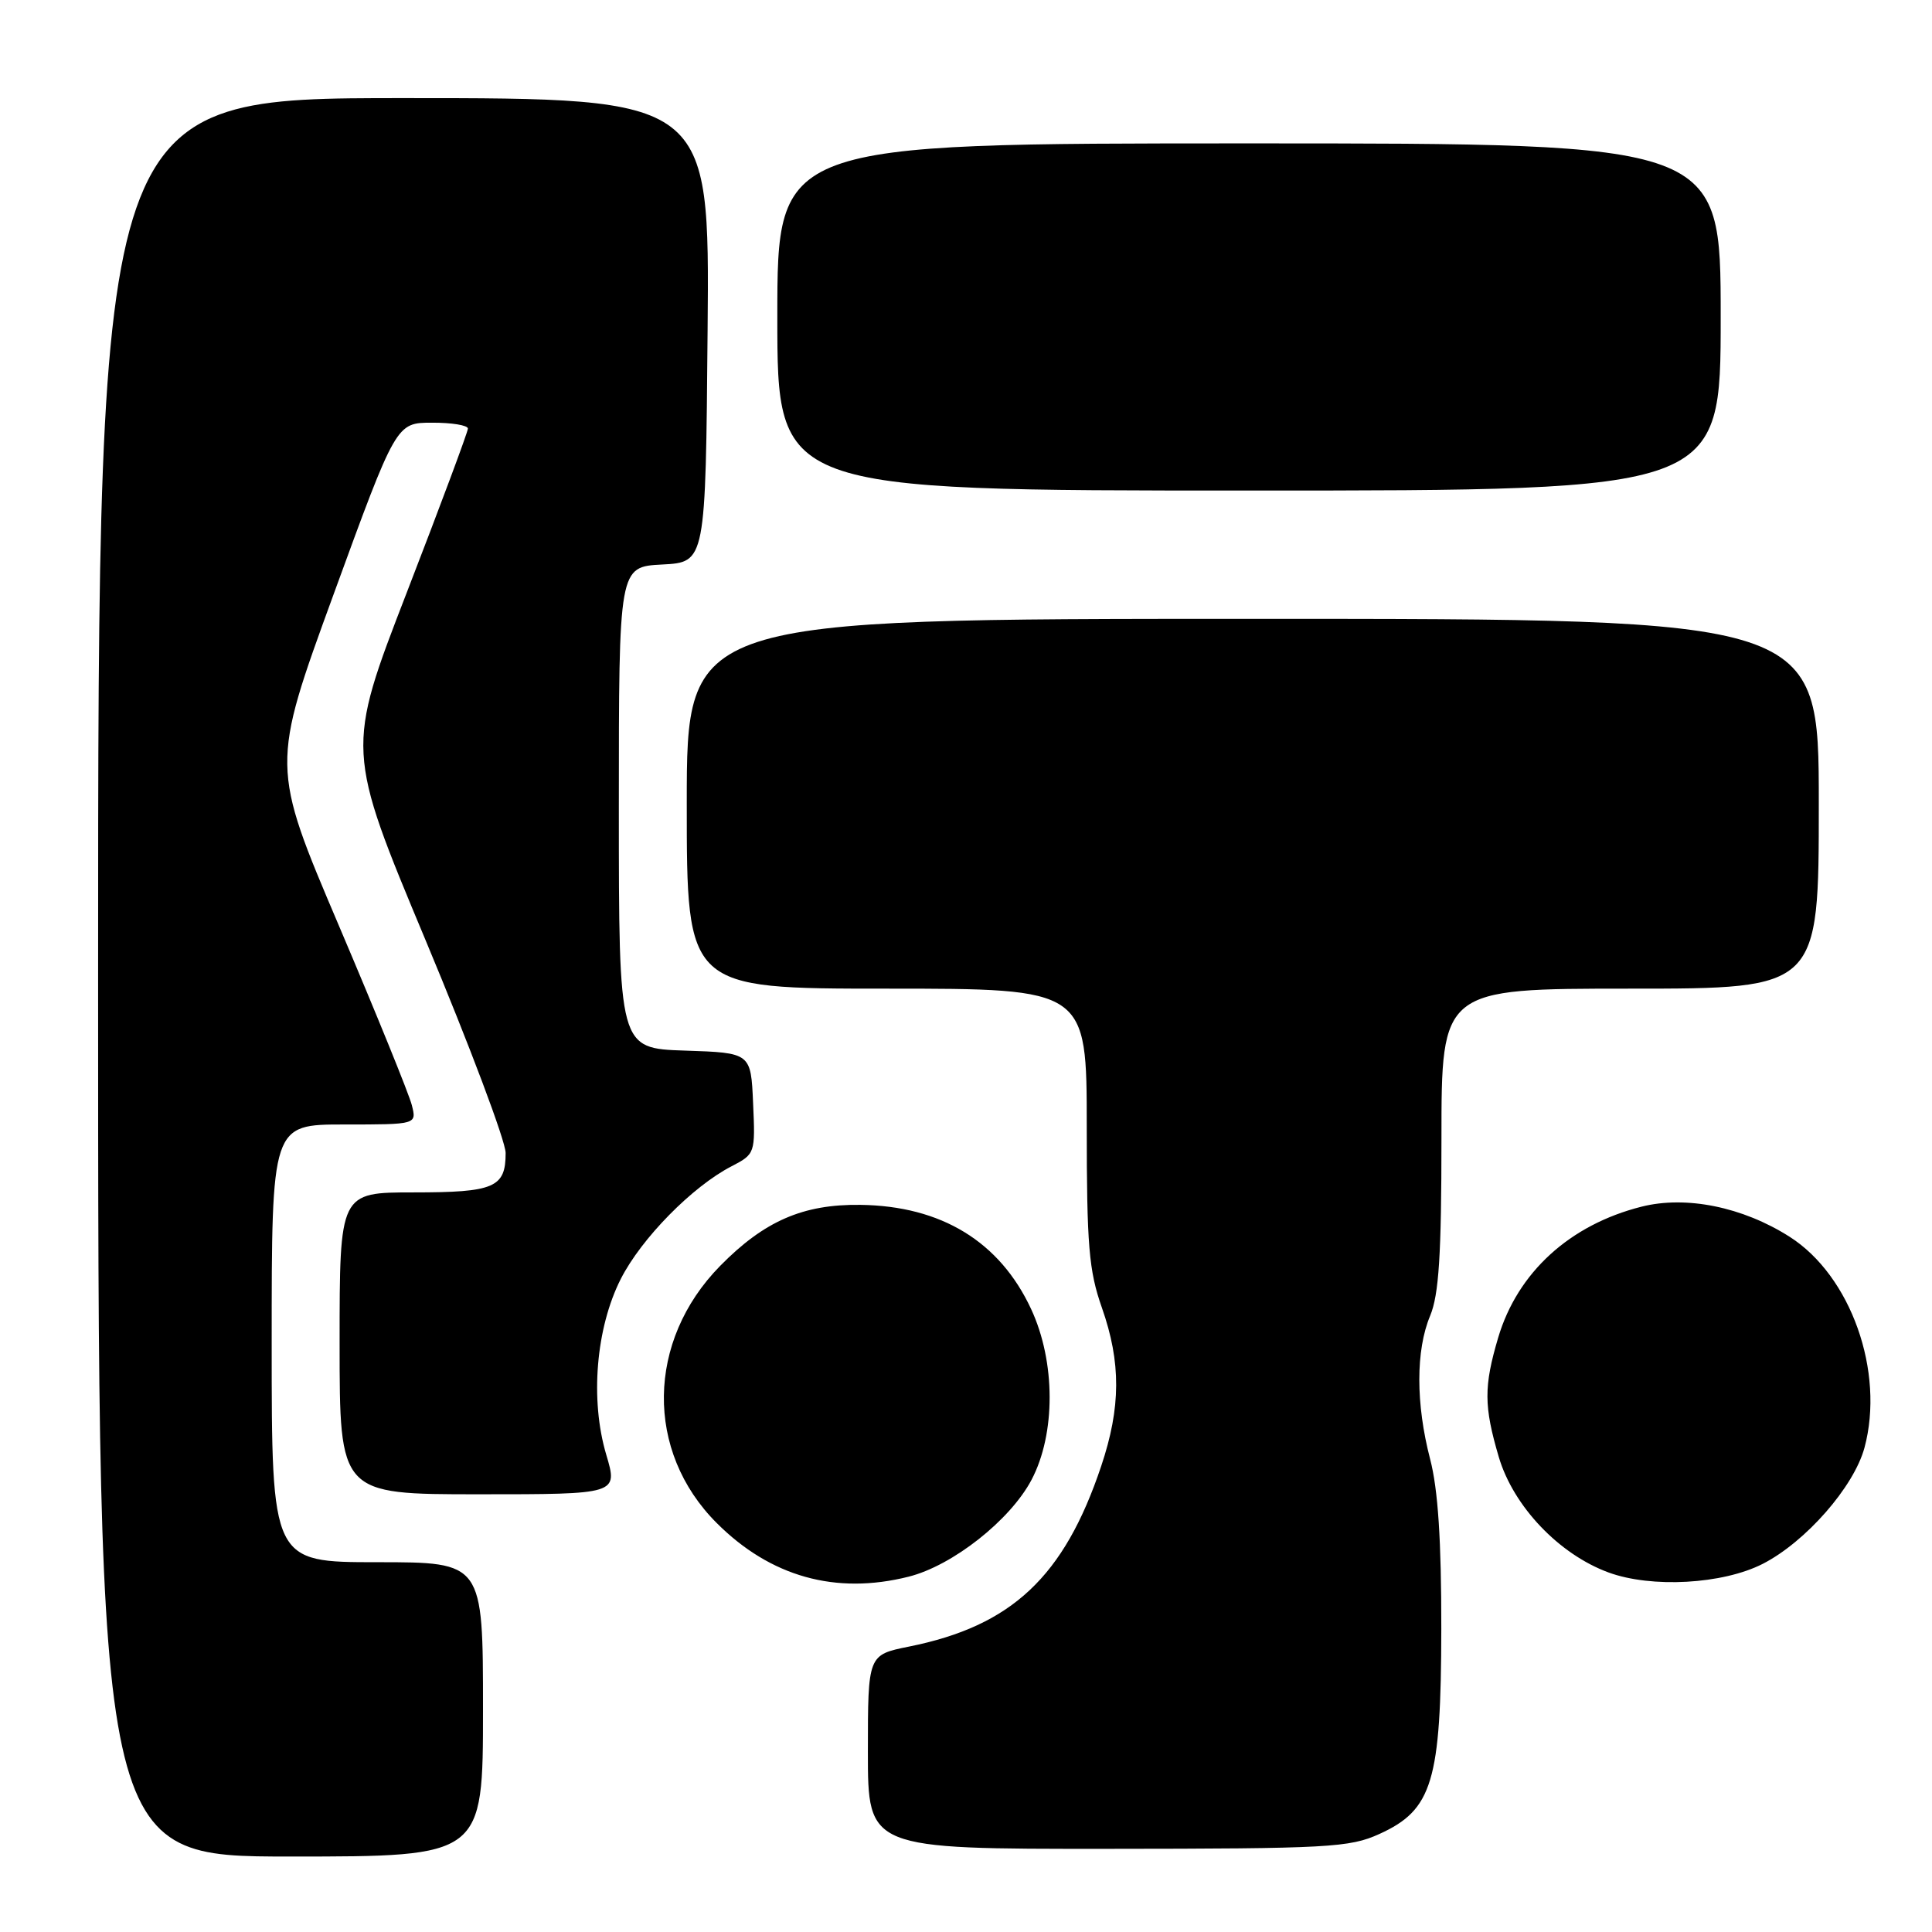 <?xml version="1.0" encoding="UTF-8" standalone="no"?>
<!DOCTYPE svg PUBLIC "-//W3C//DTD SVG 1.1//EN" "http://www.w3.org/Graphics/SVG/1.1/DTD/svg11.dtd" >
<svg xmlns="http://www.w3.org/2000/svg" xmlns:xlink="http://www.w3.org/1999/xlink" version="1.1" viewBox="0 0 256 256">
 <g >
 <path fill="currentColor"
d=" M 64.00 226.50 C 64.00 207.00 64.00 207.00 50.00 207.00 C 36.00 207.00 36.00 207.00 36.00 178.00 C 36.00 149.00 36.00 149.00 45.61 149.00 C 55.22 149.00 55.22 149.00 54.57 146.44 C 54.22 145.03 49.88 134.35 44.92 122.69 C 35.90 101.50 35.90 101.50 44.20 78.76 C 52.50 56.01 52.50 56.01 57.25 56.01 C 59.86 56.00 62.00 56.35 62.00 56.79 C 62.00 57.22 58.36 66.98 53.92 78.46 C 45.84 99.35 45.84 99.35 56.42 124.65 C 62.24 138.57 67.00 151.22 67.00 152.78 C 67.00 157.36 65.50 158.00 54.80 158.00 C 45.00 158.00 45.00 158.00 45.00 178.00 C 45.00 198.00 45.00 198.00 63.45 198.00 C 81.89 198.00 81.89 198.00 80.33 192.75 C 78.17 185.48 78.96 175.97 82.26 169.46 C 84.99 164.09 91.74 157.22 96.93 154.54 C 100.05 152.92 100.09 152.83 99.79 146.20 C 99.50 139.50 99.50 139.50 90.75 139.21 C 82.00 138.92 82.00 138.92 82.00 107.01 C 82.00 75.10 82.00 75.10 87.75 74.80 C 93.50 74.50 93.50 74.50 93.76 43.75 C 94.03 13.00 94.03 13.00 53.51 13.00 C 13.00 13.00 13.00 13.00 13.00 129.50 C 13.00 246.00 13.00 246.00 38.50 246.00 C 64.00 246.00 64.00 246.00 64.00 226.50 Z  M 182.78 243.01 C 189.81 239.82 190.95 236.04 190.98 215.80 C 190.99 204.12 190.55 197.37 189.50 193.34 C 187.59 186.00 187.59 178.92 189.50 174.35 C 190.66 171.56 191.00 166.28 191.00 150.88 C 191.00 131.00 191.00 131.00 216.00 131.00 C 241.00 131.00 241.00 131.00 241.00 106.50 C 241.00 82.00 241.00 82.00 166.00 82.00 C 91.00 82.00 91.00 82.00 91.00 106.50 C 91.00 131.00 91.00 131.00 117.50 131.00 C 144.00 131.00 144.00 131.00 144.00 149.28 C 144.00 165.01 144.28 168.37 146.00 173.26 C 148.56 180.53 148.53 186.48 145.91 194.28 C 141.00 208.93 134.06 215.45 120.45 218.18 C 115.00 219.28 115.00 219.28 115.00 232.14 C 115.00 245.00 115.00 245.00 146.75 244.98 C 176.03 244.96 178.83 244.81 182.78 243.01 Z  M 120.39 208.92 C 126.22 207.46 133.86 201.43 136.68 196.09 C 139.90 189.98 139.88 180.44 136.63 173.46 C 132.47 164.52 124.73 159.79 114.00 159.65 C 106.41 159.55 101.27 161.79 95.42 167.74 C 85.66 177.68 85.46 192.31 94.96 201.80 C 102.08 208.93 110.74 211.35 120.39 208.92 Z  M 233.57 207.22 C 239.26 204.31 245.64 197.03 247.05 191.84 C 249.77 181.76 245.25 169.03 237.12 163.87 C 230.91 159.92 223.42 158.40 217.51 159.89 C 208.00 162.29 201.09 168.60 198.52 177.23 C 196.60 183.72 196.61 186.32 198.60 193.07 C 200.53 199.59 206.57 205.95 213.14 208.36 C 218.84 210.45 228.26 209.93 233.57 207.22 Z  M 228.00 42.00 C 228.00 19.00 228.00 19.00 165.50 19.00 C 103.00 19.00 103.00 19.00 103.00 42.00 C 103.00 65.00 103.00 65.00 165.50 65.00 C 228.00 65.00 228.00 65.00 228.00 42.00 Z "/>
</g>
</svg>